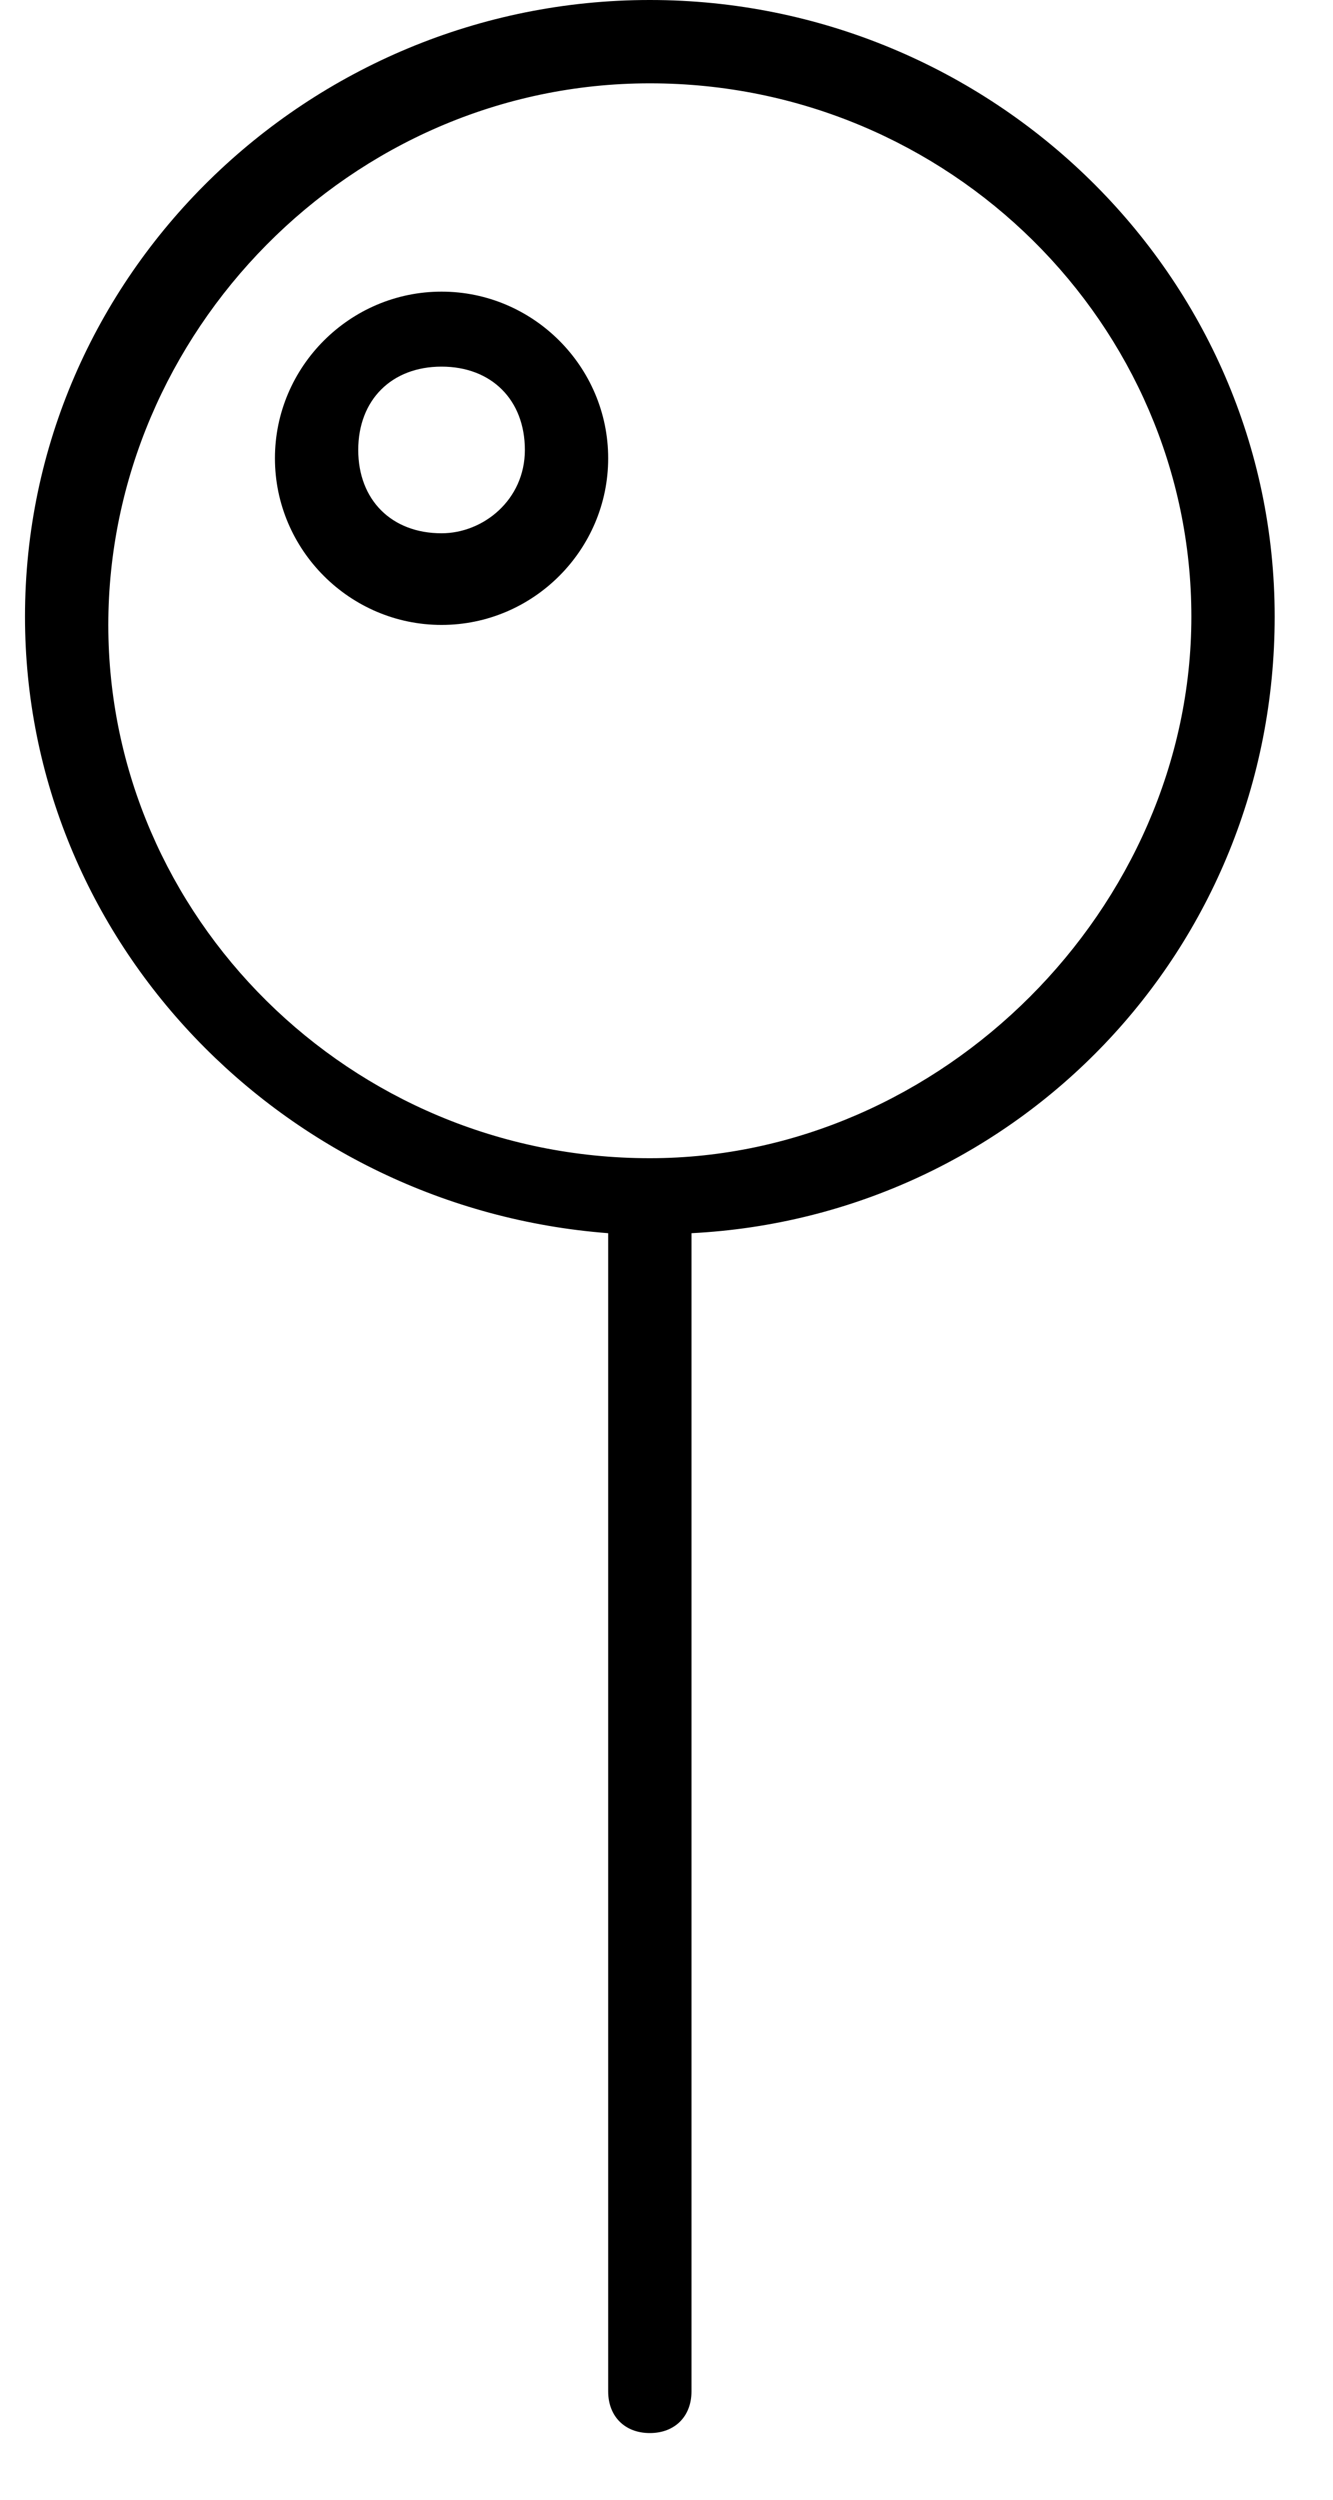<?xml version="1.0" encoding="utf-8"?>
<!-- Generator: Adobe Illustrator 21.0.2, SVG Export Plug-In . SVG Version: 6.00 Build 0)  -->
<svg version="1.1" id="Layer_1" xmlns="http://www.w3.org/2000/svg" xmlns:xlink="http://www.w3.org/1999/xlink" x="0px" y="0px"
	 viewBox="0 0 16 30" style="enable-background:new 0 0 16 30;" xml:space="preserve">
<title>pin</title>
<desc>Created with Sketch.</desc>
<g id="Detail">
	<g id="Desktop-HD" transform="translate(-200, -293)">
		<g id="Info" transform="translate(163, 100)">
			<g id="Info-_x2F_-Provider" transform="translate(20, 20)">
				<g id="Adres" transform="translate(1, 163)">
					<g id="pin" transform="translate(16, 10)">
						<path id="Shape" d="M15.3,7.4c0-4.1-3.4-7.4-7.5-7.4S0.3,3.3,0.3,7.4c0,3.9,3.1,7.1,7,7.4v13.9c0,0.3,0.2,0.5,0.5,0.5
							c0.3,0,0.5-0.2,0.5-0.5V14.8C12.2,14.6,15.3,11.4,15.3,7.4z M7.8,13.9c-3.6,0-6.5-2.9-6.5-6.4S4.2,1,7.8,1s6.5,2.9,6.5,6.4
							S11.3,13.9,7.8,13.9z"/>
						<path id="Shape_1_" d="M5.3,3.5c-1.1,0-2,0.9-2,2s0.9,2,2,2s2-0.9,2-2S6.4,3.5,5.3,3.5z M5.3,6.4c-0.6,0-1-0.4-1-1s0.4-1,1-1
							s1,0.4,1,1S5.8,6.4,5.3,6.4z"/>
					</g>
				</g>
			</g>
		</g>
	</g>
</g>
</svg>

